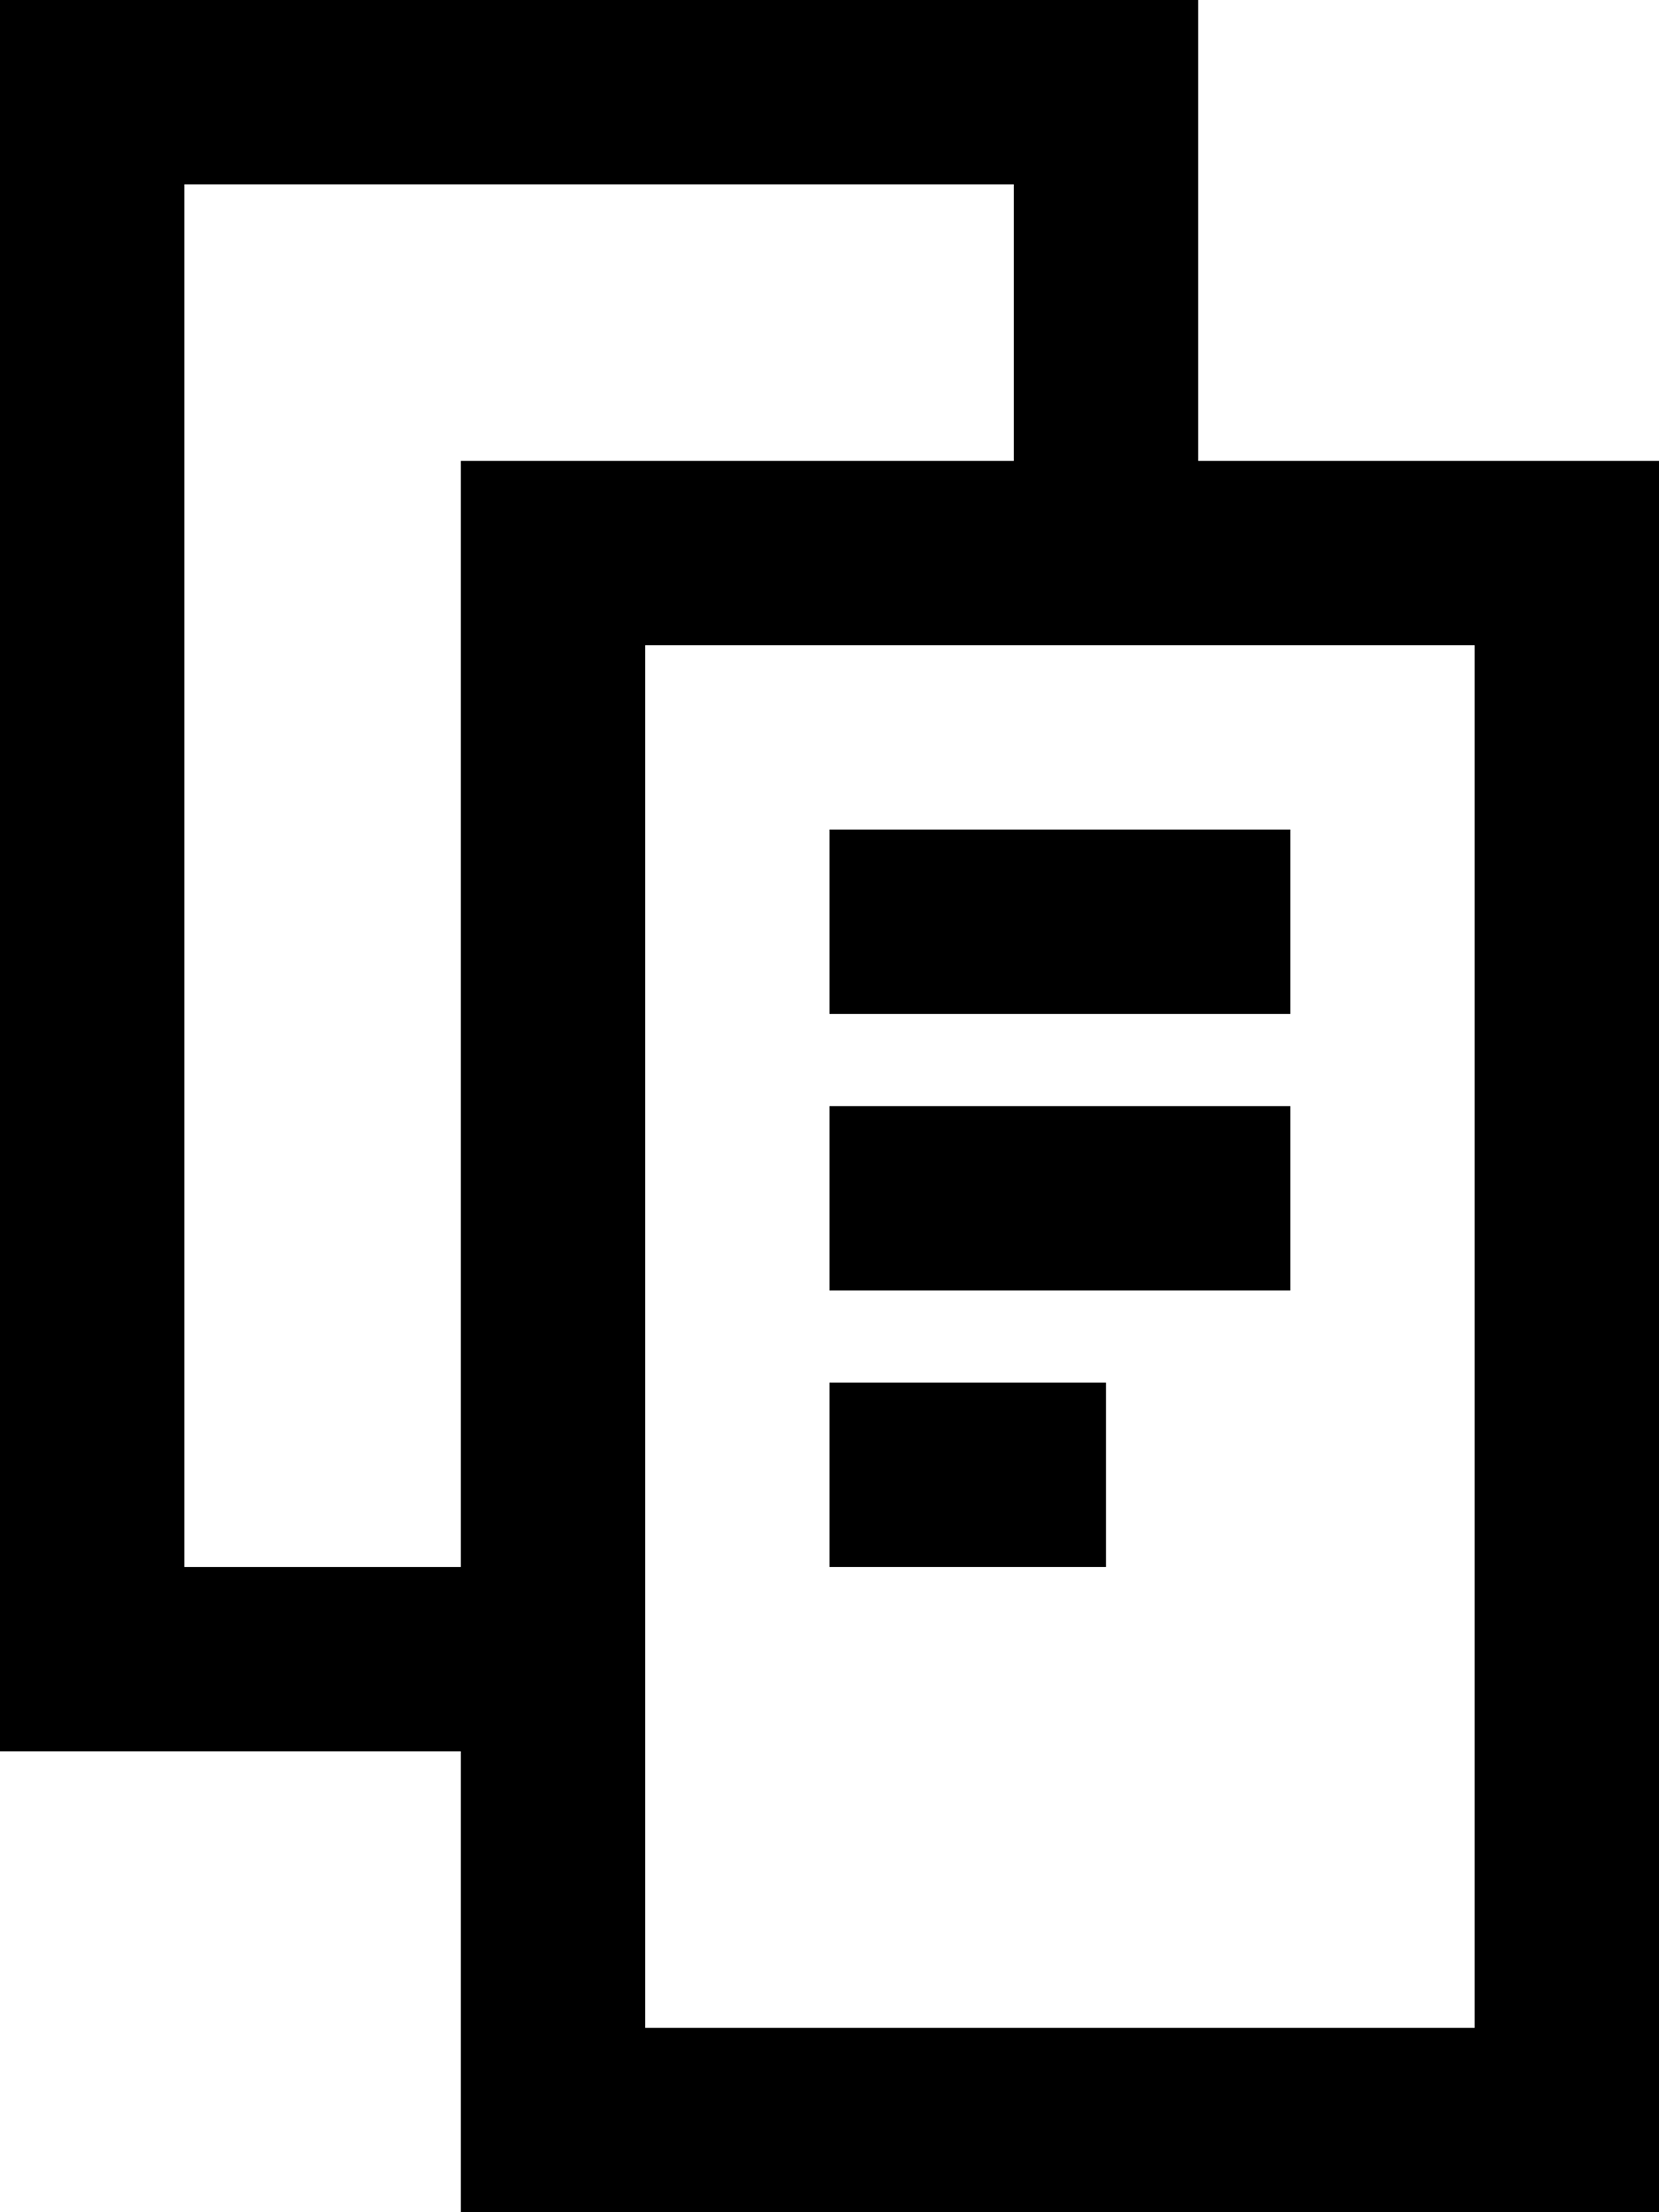 <svg width="18" height="24" viewBox="0 0 18 24" xmlns="http://www.w3.org/2000/svg" fill-rule="evenodd">
  <path d="M13 5V0H0v19h5v5h13V5h-5zM2 17V2h9v3H5v12H2zm14 5H7V7h9v15z"/>
  <path d="M9 9h5v2H9zM9 12h5v2H9zM9 15h3v2H9z"/>
</svg>
